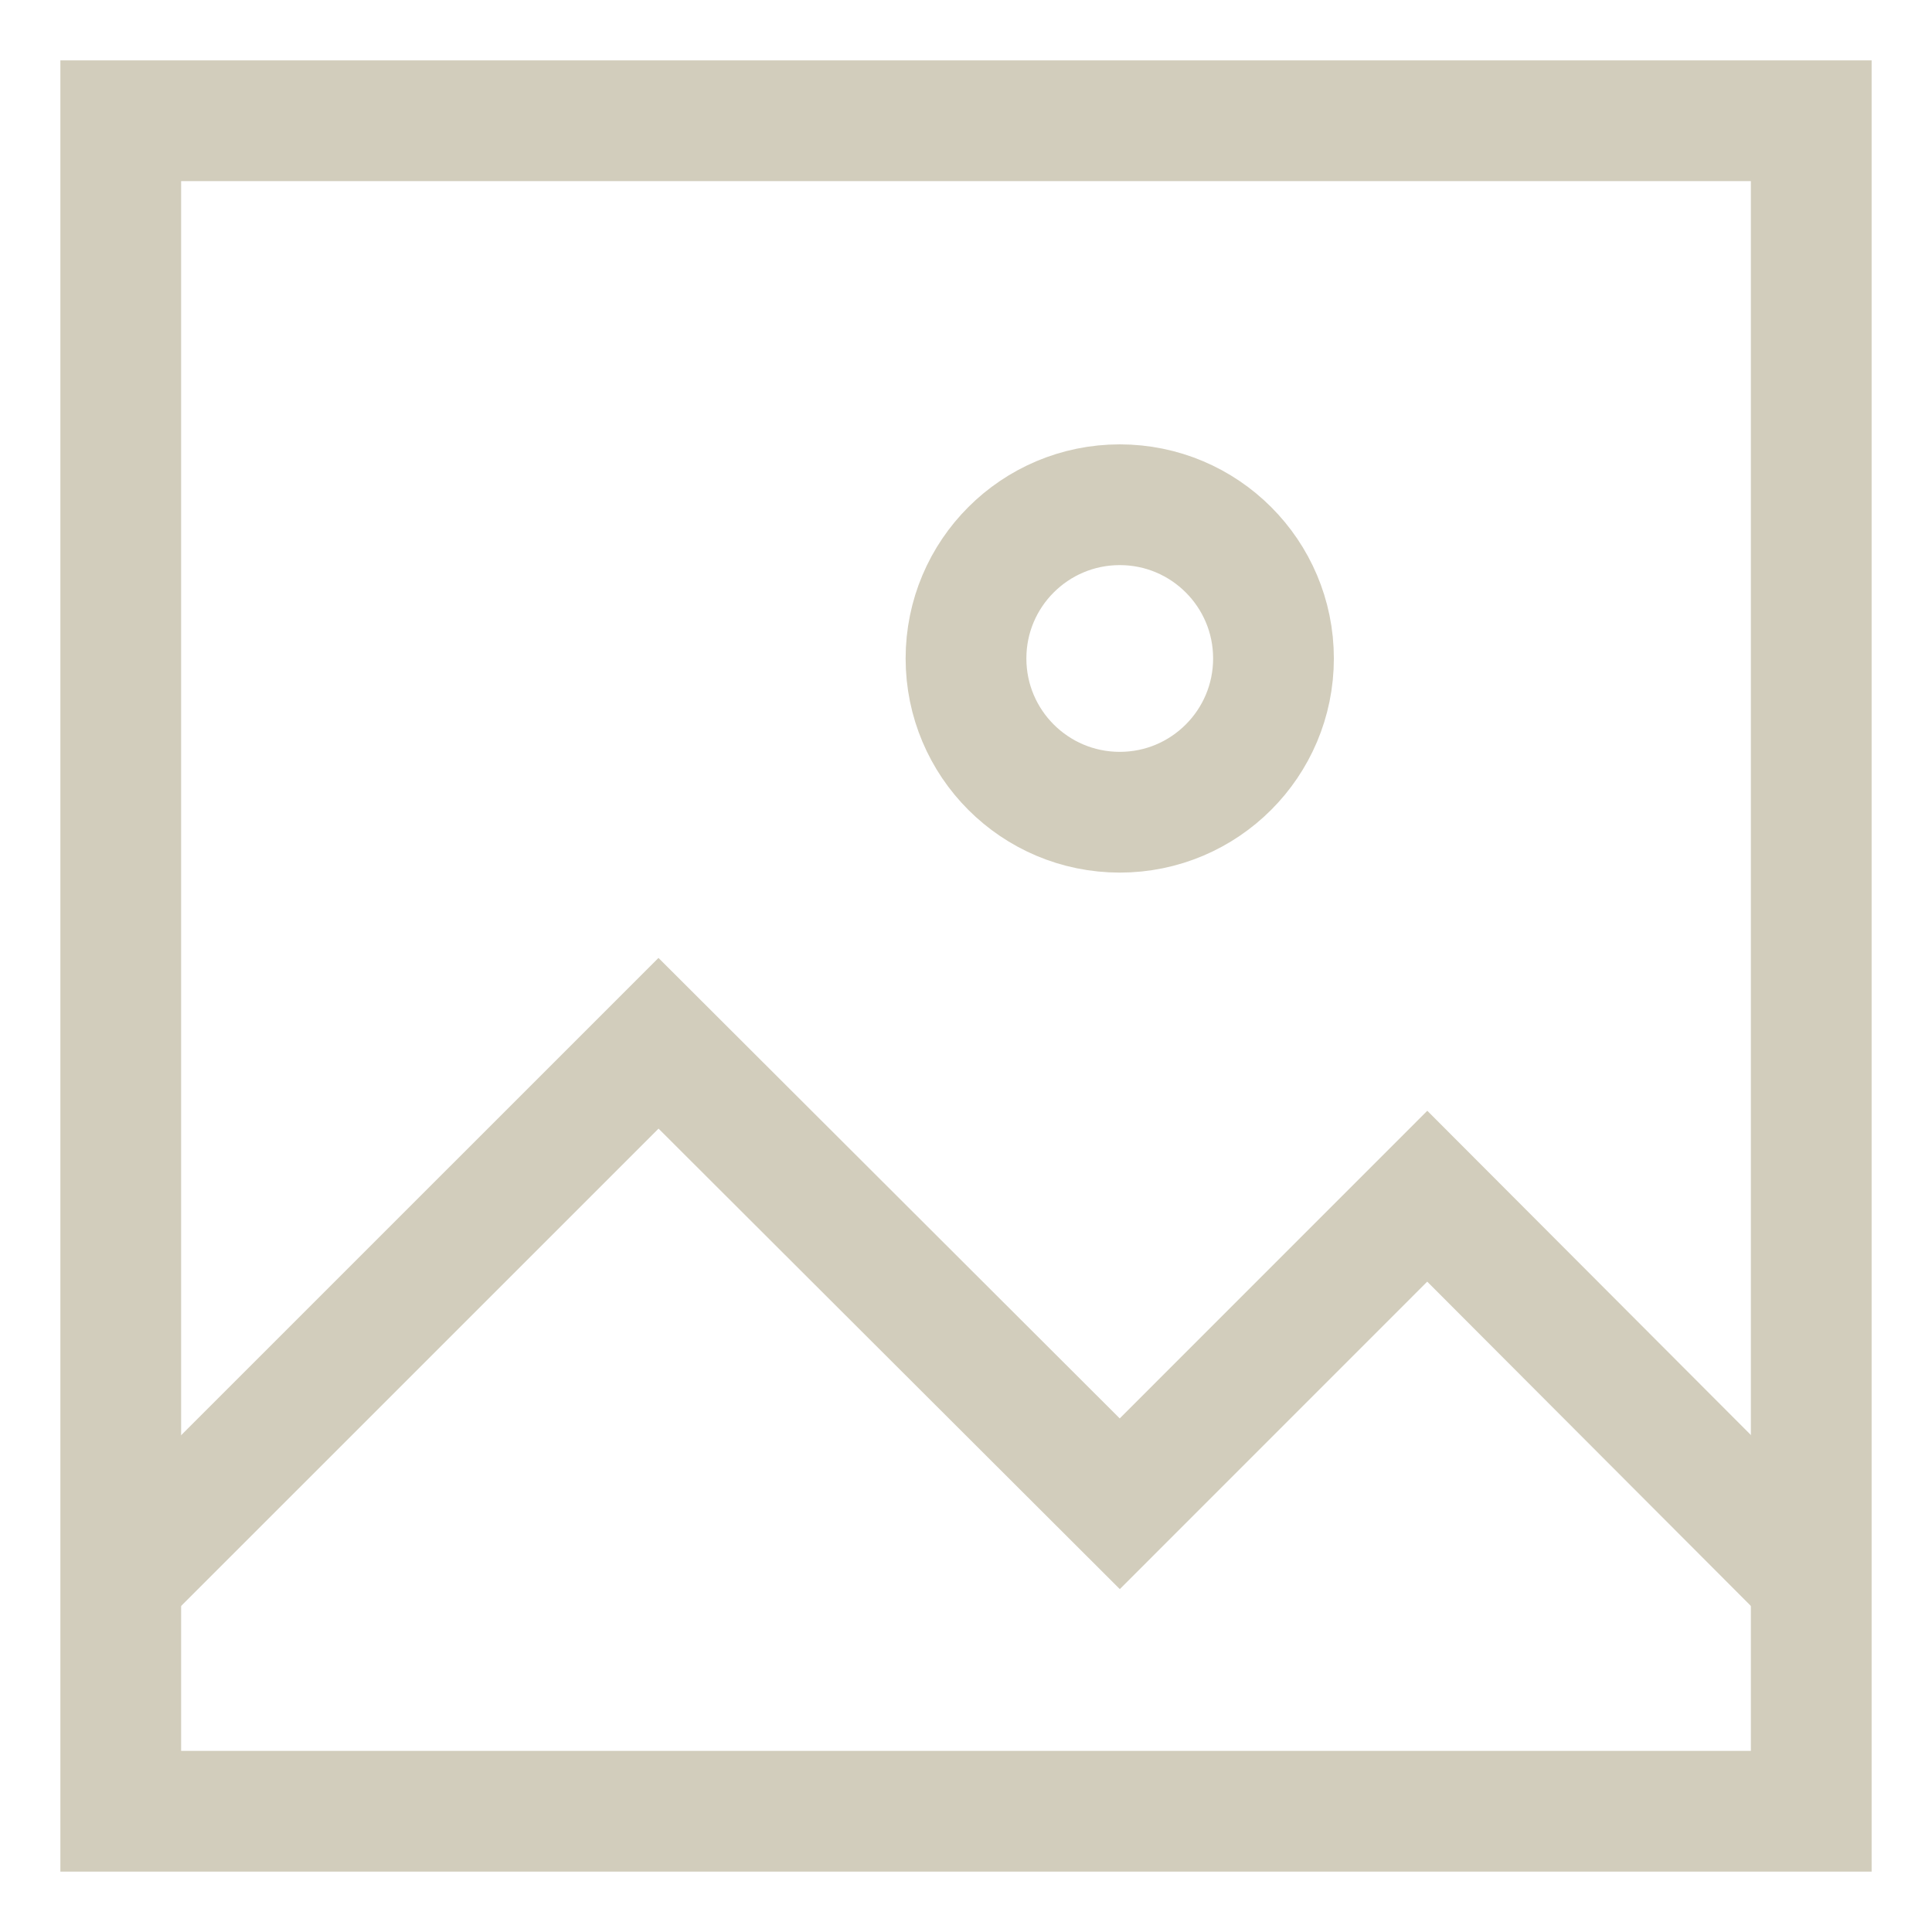 <svg width="32" height="32" viewBox="0 0 32 32" fill="none" xmlns="http://www.w3.org/2000/svg">
<g id="image-gallery">
<path id="Vector" d="M30 2H2V30H30V2Z" stroke="#D2CDBC" stroke-width="2" stroke-miterlimit="10"/>
<path id="Vector_2" d="M2 26.186L10.907 17.28L18.547 24.907L23.64 19.813L30 26.186" stroke="#D2CDBC" stroke-width="2" stroke-miterlimit="10"/>
<path id="Vector_3" d="M18.547 13.453C19.953 13.453 21.093 12.313 21.093 10.906C21.093 9.5 19.953 8.36 18.547 8.36C17.14 8.36 16 9.5 16 10.906C16 12.313 17.14 13.453 18.547 13.453Z" stroke="#D2CDBC" stroke-width="2" stroke-miterlimit="10"/>
</g>
</svg>
